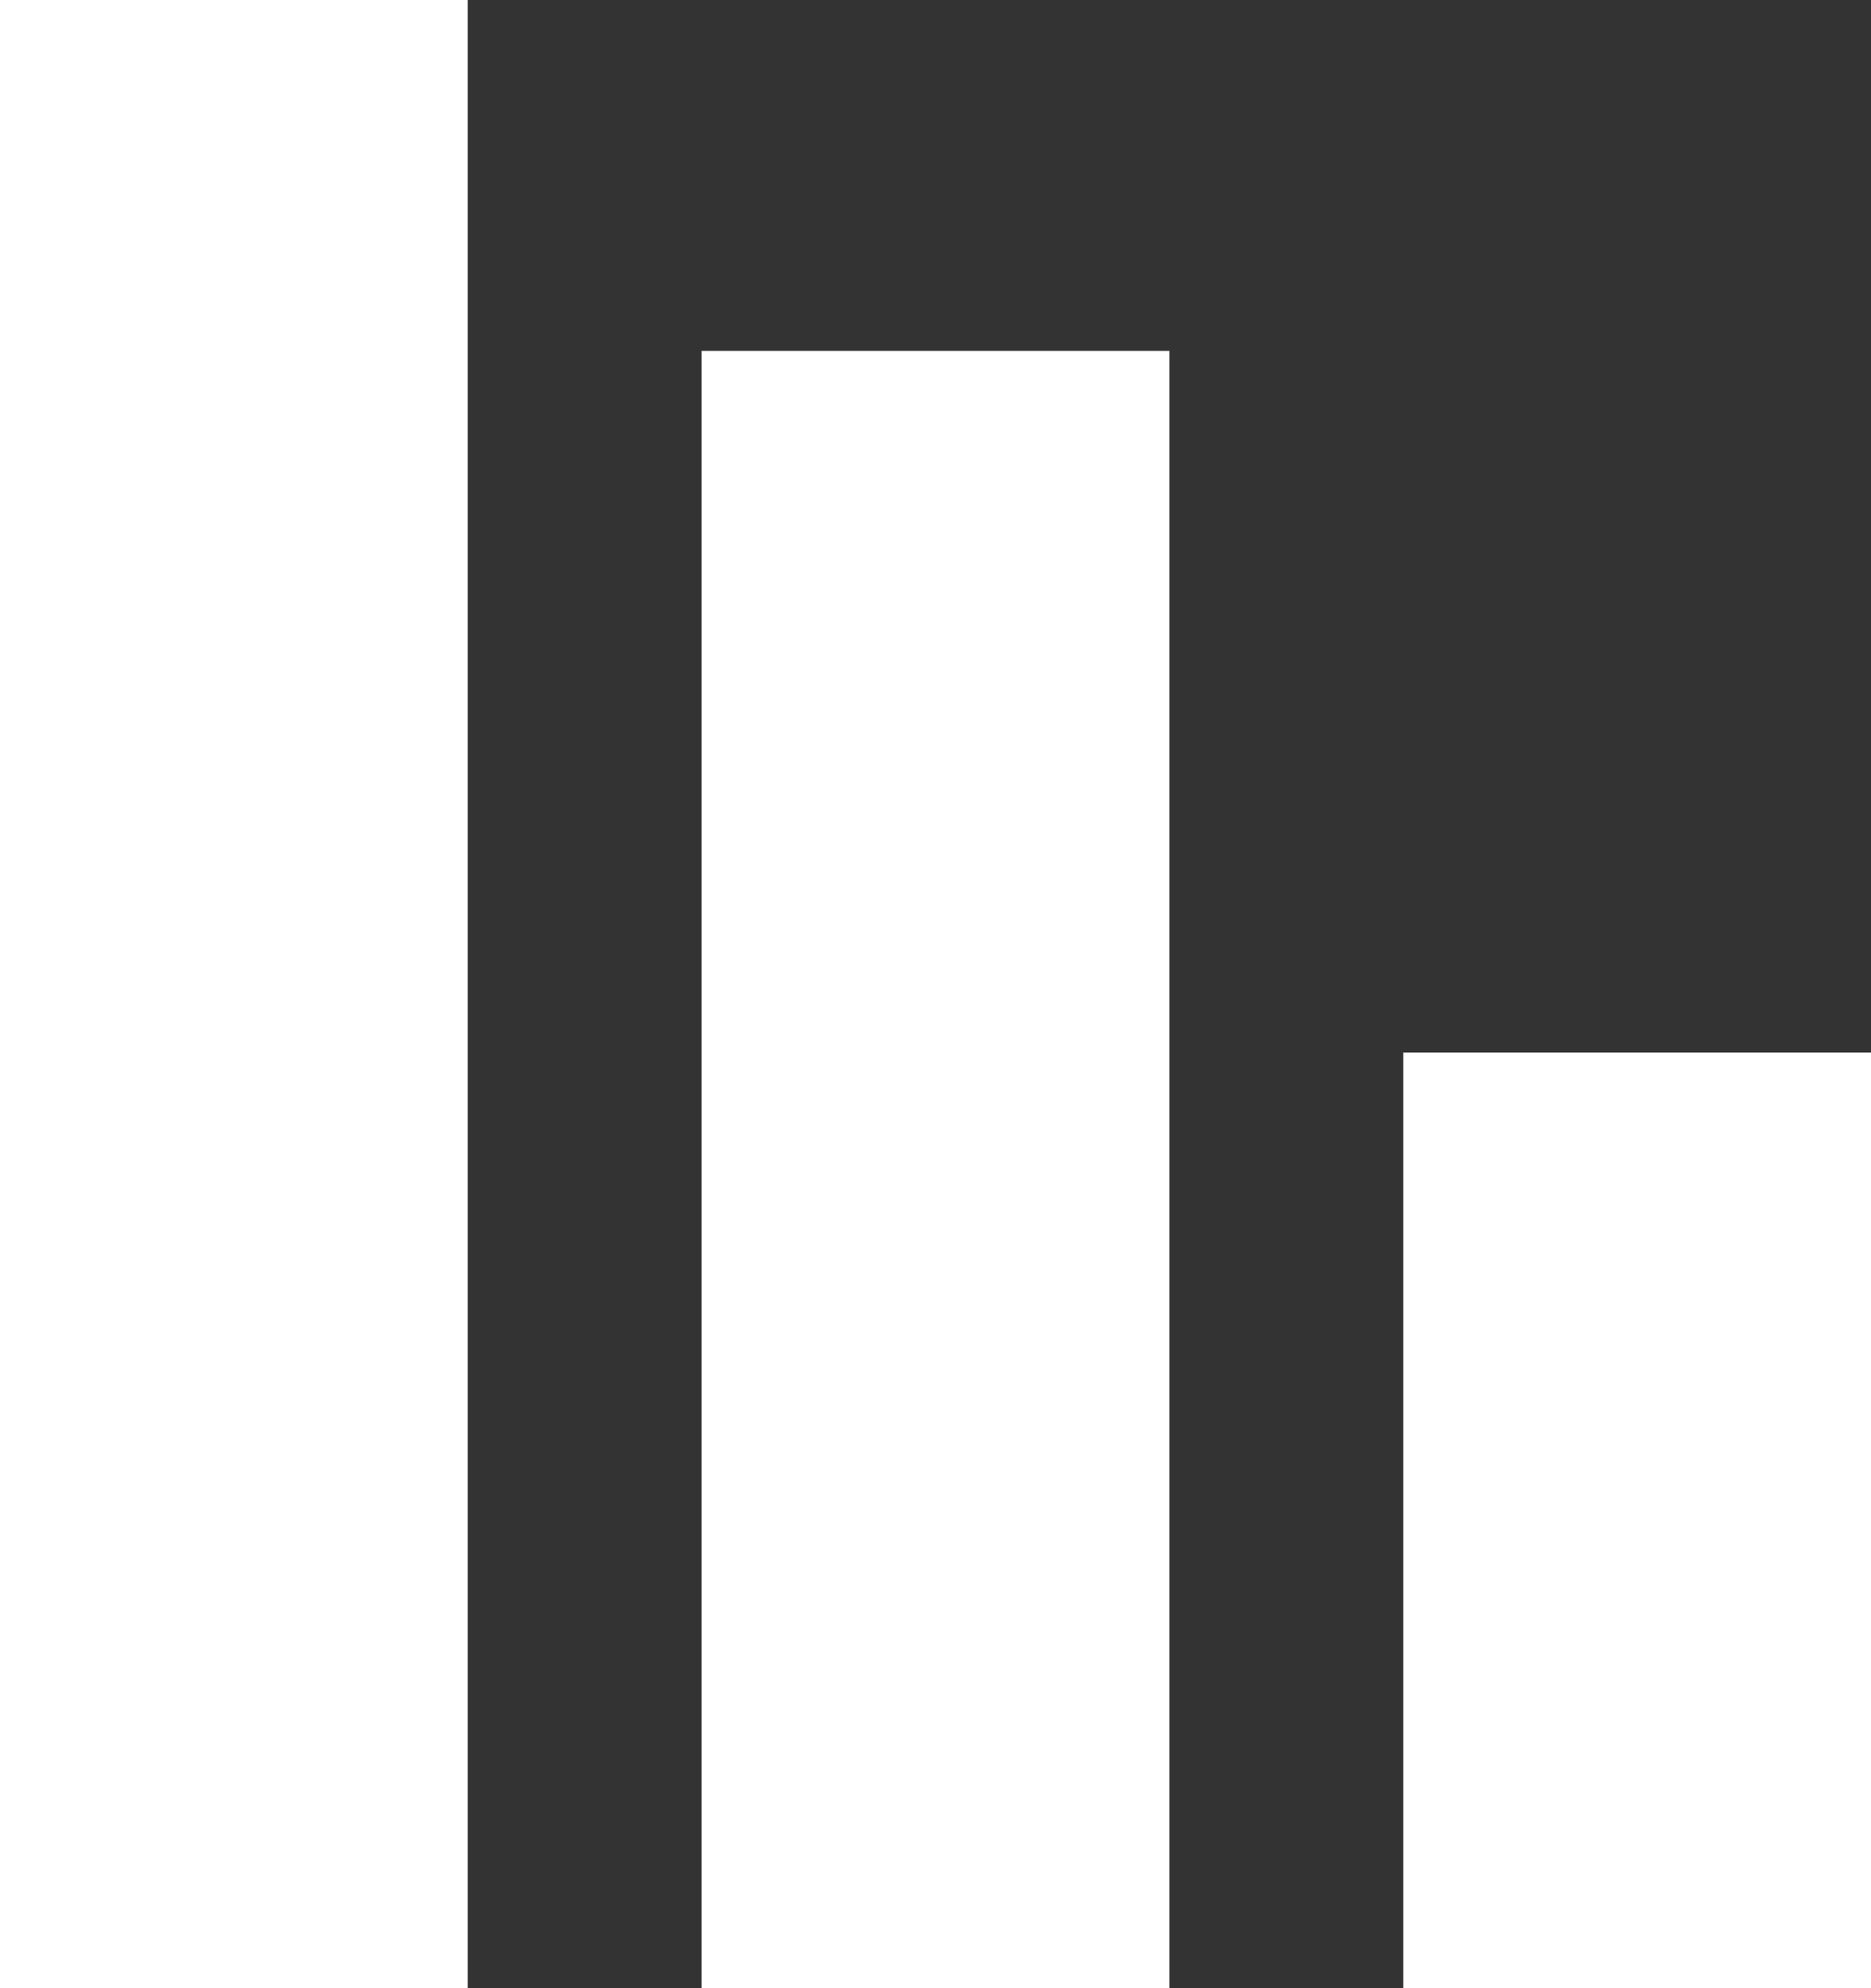 <svg width="16" height="17" viewBox="0 0 16 17" fill="none" xmlns="http://www.w3.org/2000/svg">
<rect x="0" y="0" width="16" height="17" fill="#333333" stroke="none"/>
<rect y="17" width="17" height="4" transform="rotate(-90 0 17)" fill="white"/>
<rect x="6" y="17" width="14" height="4" transform="rotate(-90 6 17)" fill="white"/>
<rect x="12" y="17" width="8" height="4" transform="rotate(-90 12 17)" fill="white"/>
</svg>
